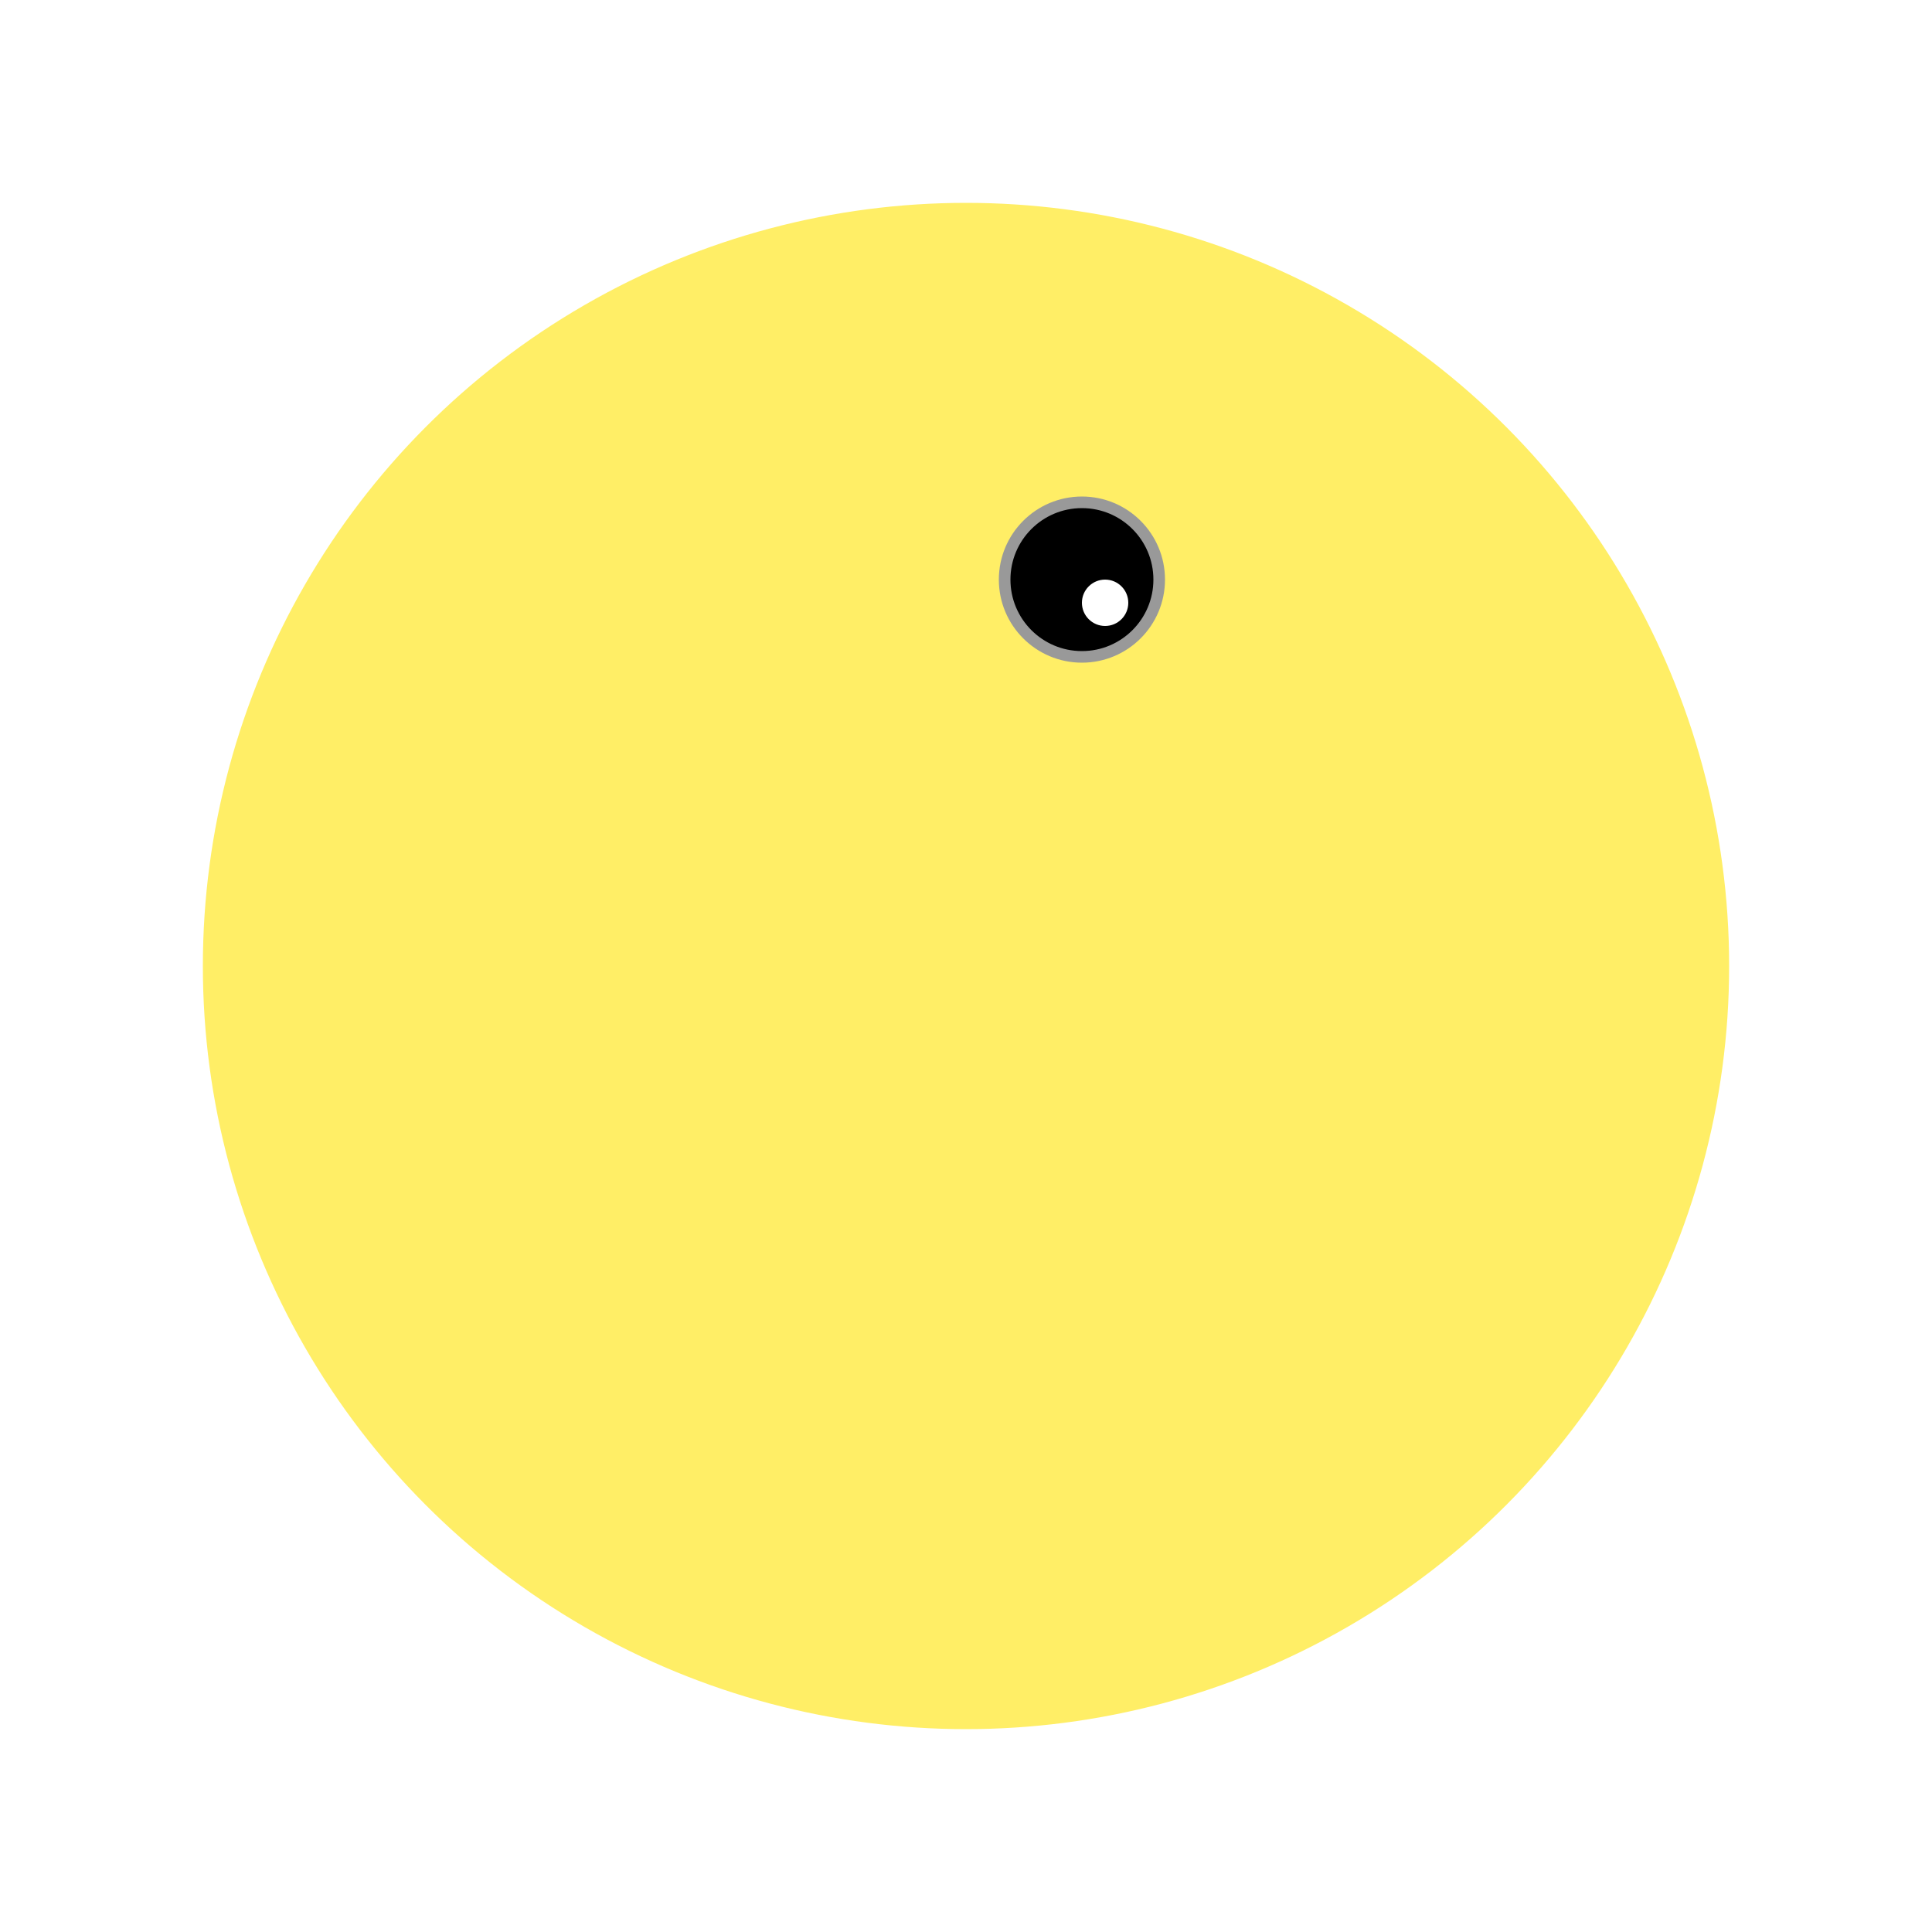 <svg width="500" height="500"
    viewBox="0 0 500 500"
    xmlns="http://www.w3.org/2000/svg" fill="#ffee66" stroke="#ffffff" stroke-width="5">

    <defs>
        <clipPath
            id="pacMan:clipper">
            <rect
                width="500"
                height="250"
                x="0"
                y="0" fill="black" />
        </clipPath>
        <circle id="pacMan:mouth" cx="250" cy="250" r="200" clip-path="url(#pacMan:clipper)" />

        <g id="pacMan_searching:eye_animated">
            <circle cx="0" cy="0" r="20" fill="black" stroke="#999999"
                stroke-width="3" />
            <circle cx="6" cy="6" r="6" fill="white" stroke="none" />
        </g>
    </defs>


    <g>
        <use x="0" y="0" href="#pacMan:mouth" width="100%"
            height="100%" transform="rotate(180 250 250)">
        </use>
        <animateTransform
            attributeName="transform"
            type="rotate"
            values="0 250 250;-10 250 250;0 250 250;40 250 250;50 250 250;0 250 250"
            dur="0.6s"
            repeatCount="indefinite" />
    </g>
    <g>
        <use x="0" y="0" href="#pacMan:mouth" width="100%"
            height="100%">
        </use>
        <use
            x=" 280"
            y=" 150"
            href=" #pacMan_searching:eye_animated"
            width=" 100%"
            height=" 100%" />
        <animateTransform
            attributeName="transform"
            type="rotate"
            values="-5 250 250;-10 250 250;-15 250 250;0 250 250;10 250 250;20 250 250;-5 250 250"
            dur="0.6s"
            repeatCount="indefinite" />
    </g>


</svg>
